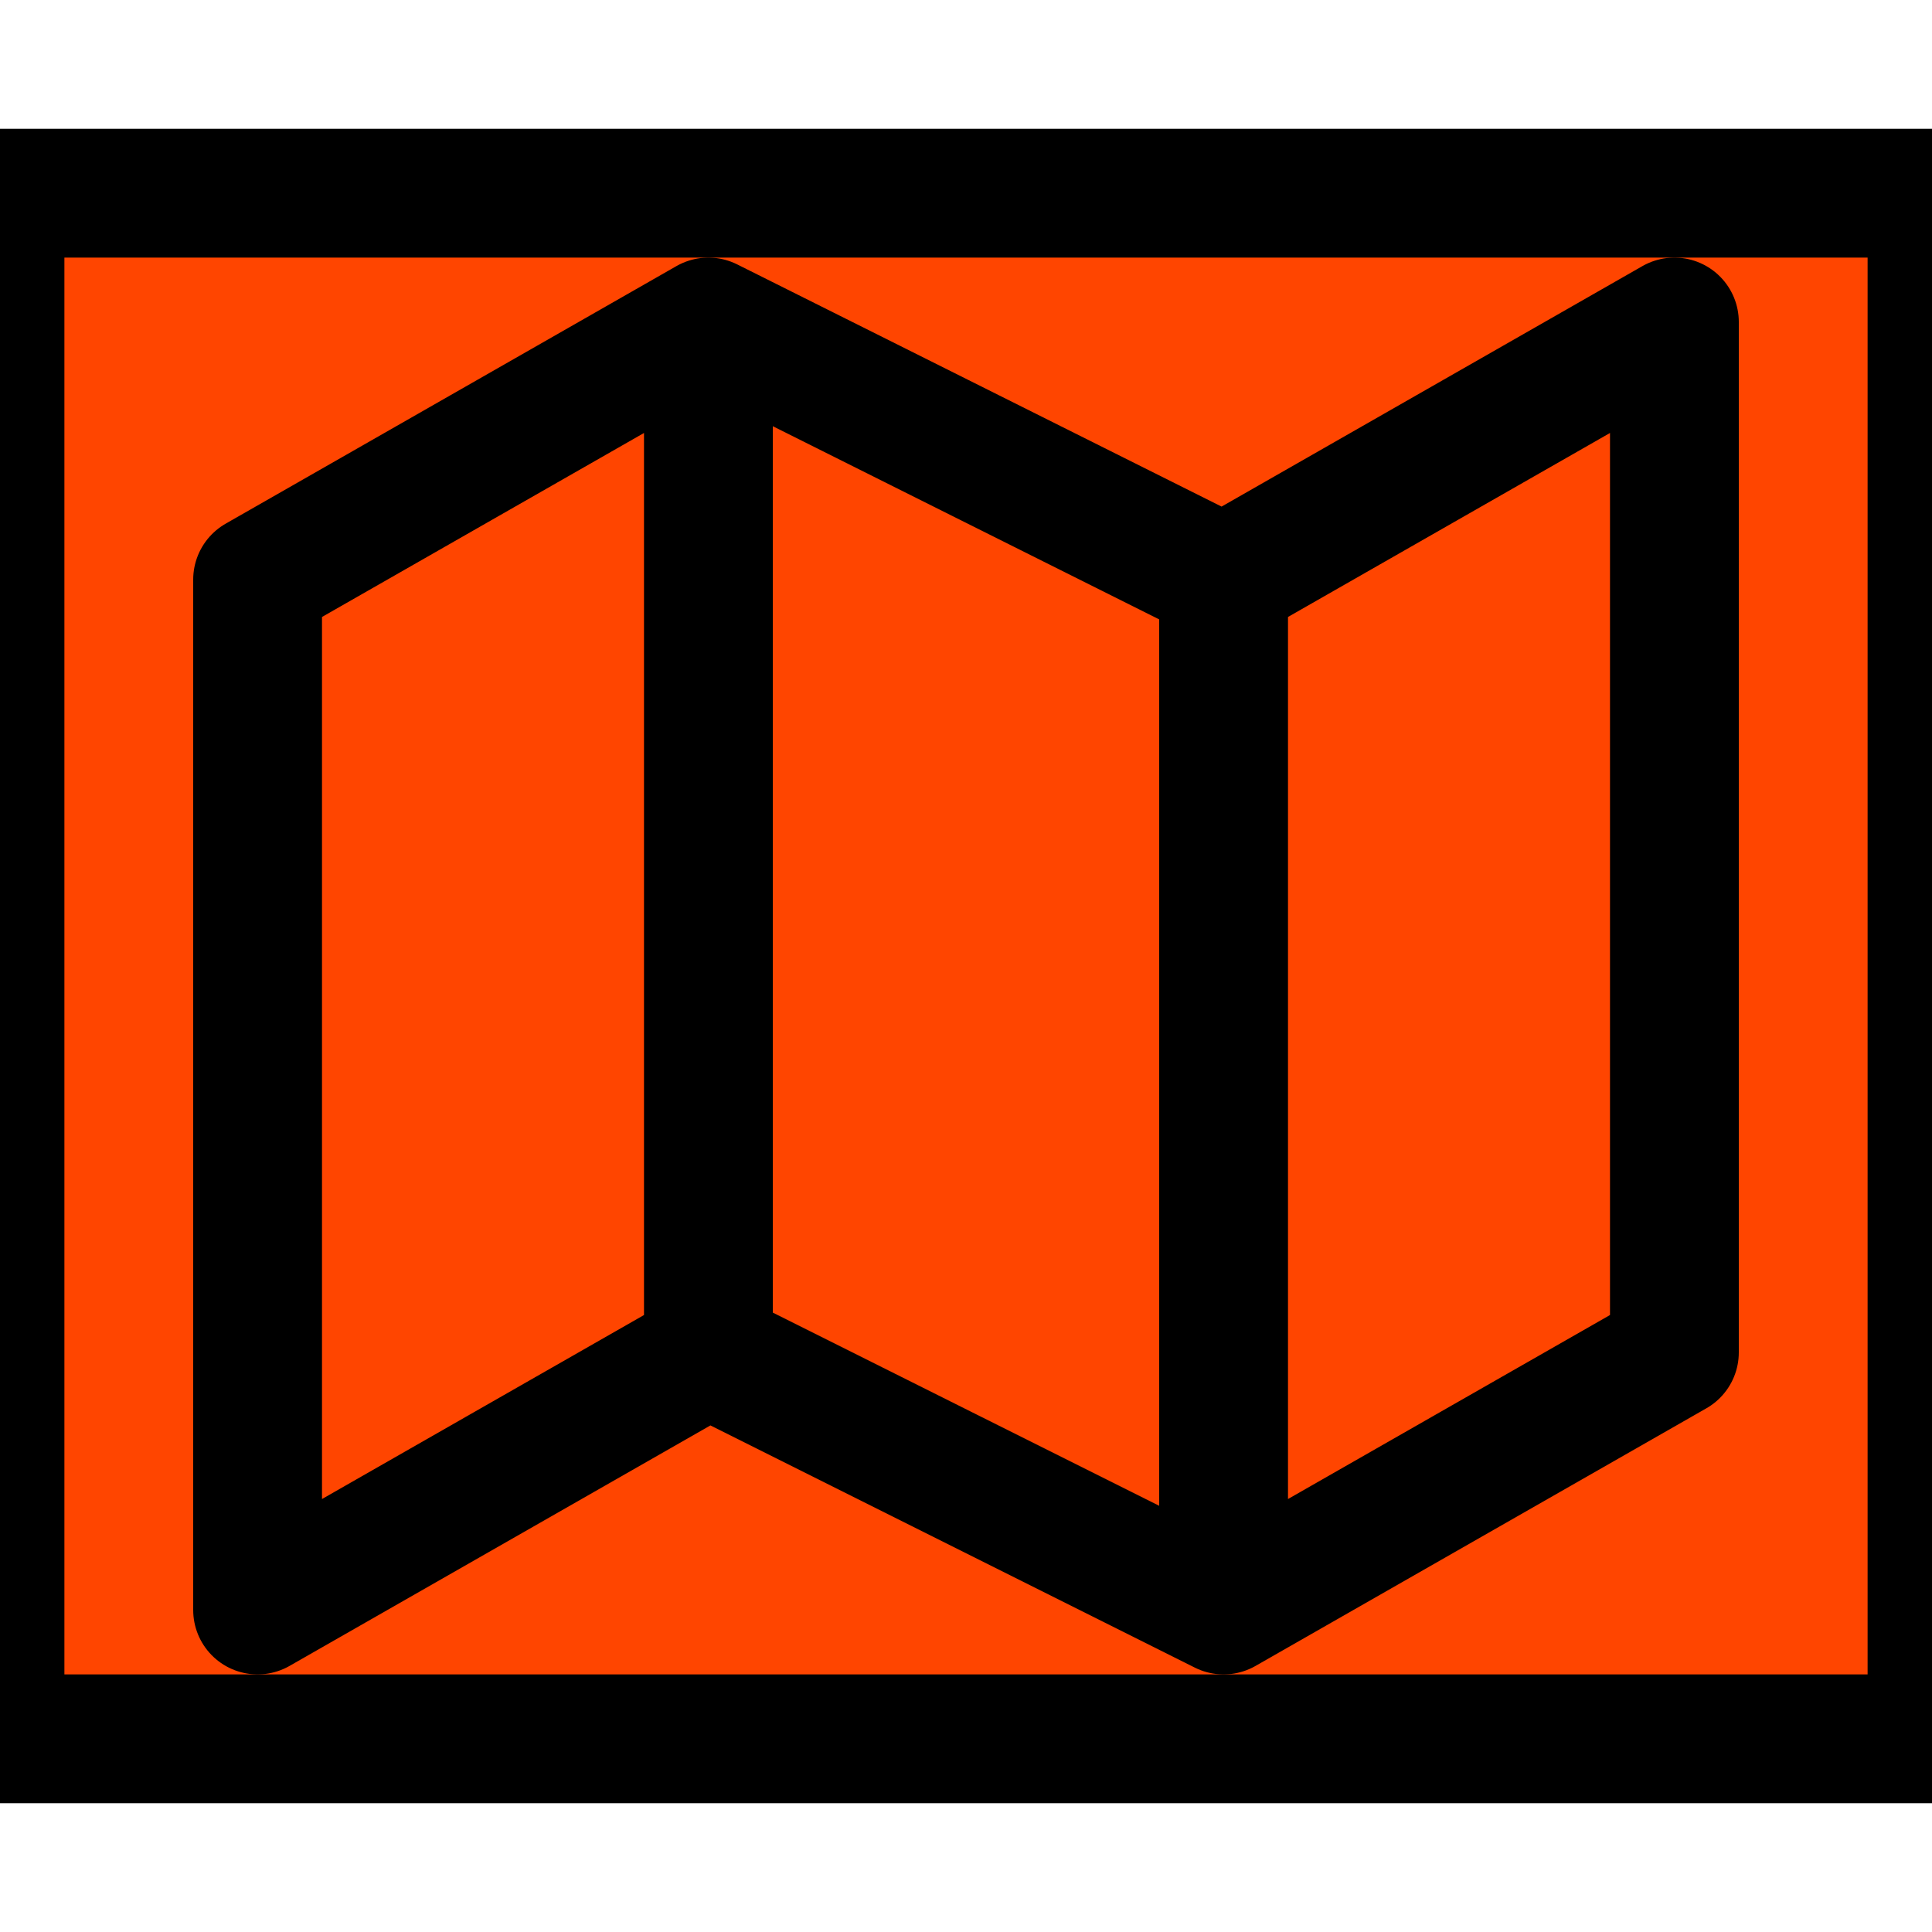 <svg xmlns="http://www.w3.org/2000/svg" width="24" height="24" viewBox="-3 0 30 24" fill="none" stroke="currentColor" stroke-width="2" stroke-linecap="round" stroke-linejoin="round" class="feather feather-map"><path fill="#FF4500" d="M-3 0h30v24H-3z"/><path d="M1 6v16l7-4 8 4 7-4V2l-7 4-8-4-7 4zM8 2v16M16 6v16"/></svg>